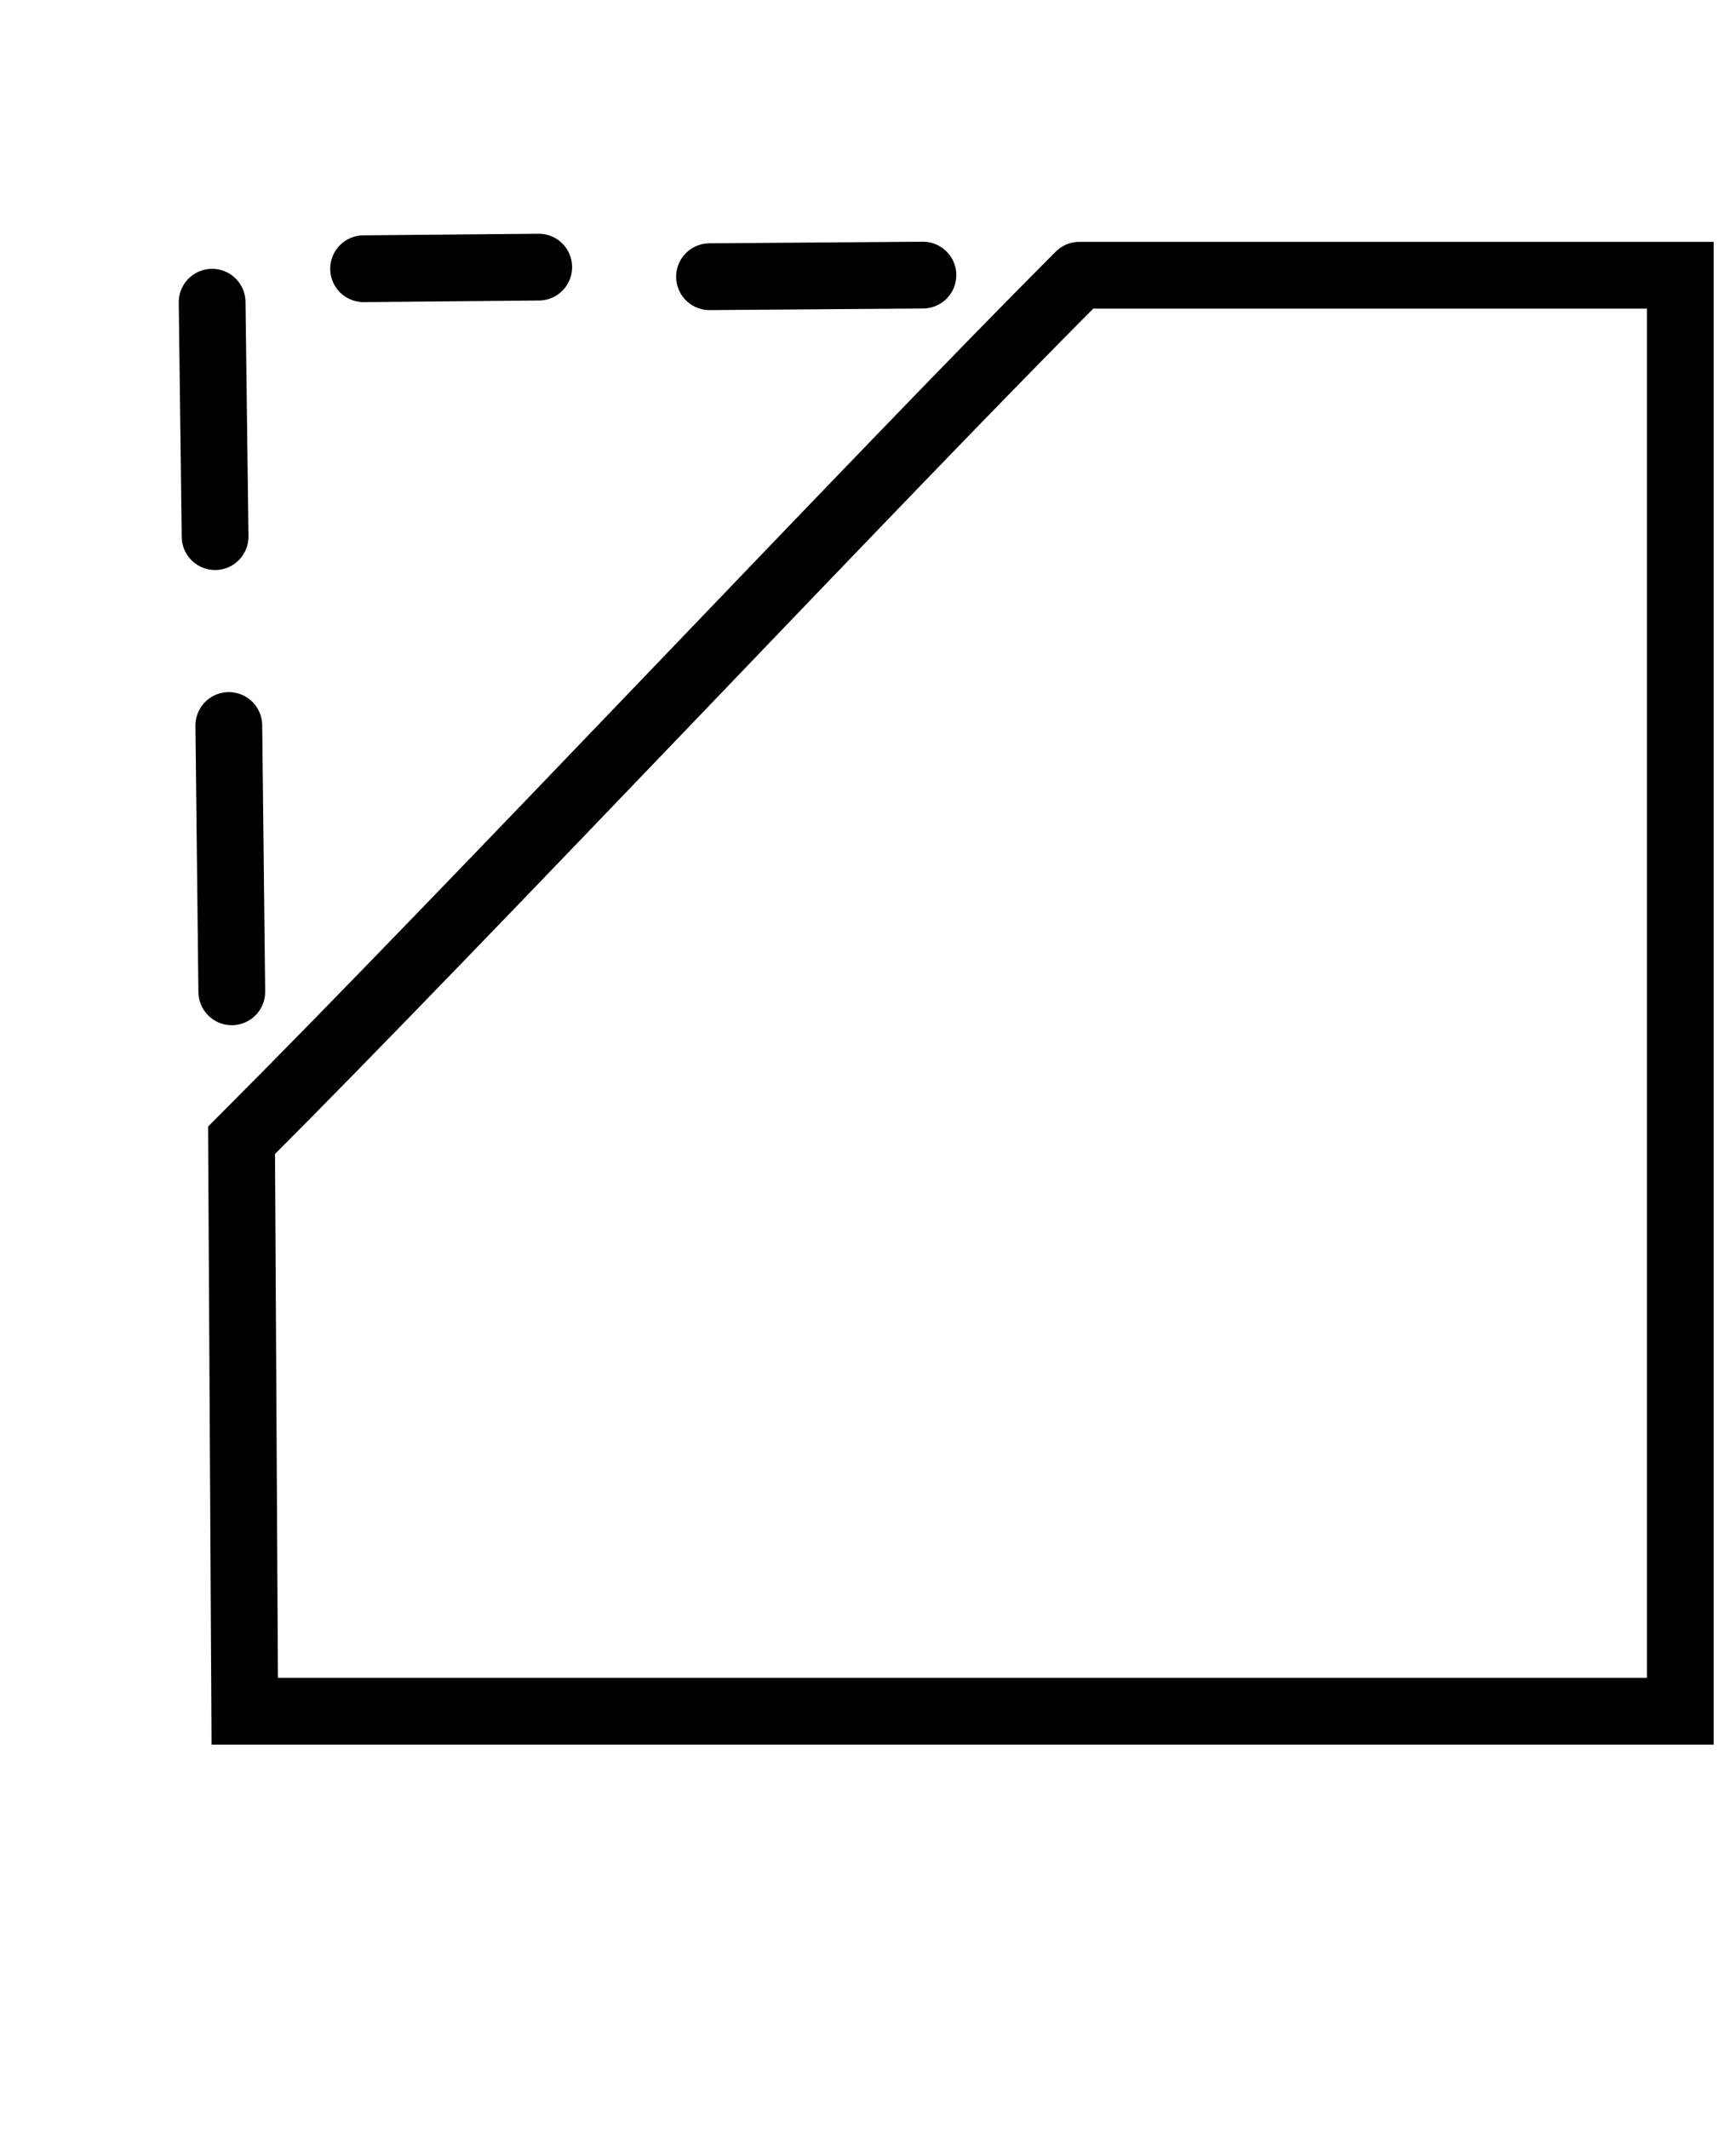 <?xml version="1.0" encoding="UTF-8" standalone="no"?>
<svg
   xmlns:dc="http://purl.org/dc/elements/1.1/"
   xmlns:cc="http://creativecommons.org/ns#"
   xmlns:rdf="http://www.w3.org/1999/02/22-rdf-syntax-ns#"
   xmlns:svg="http://www.w3.org/2000/svg"
   xmlns="http://www.w3.org/2000/svg"
   id="svg18"
   y="0px"
   x="0px"
   version="1.1"
   viewBox="0 0 52 63.75">
  <defs
     id="defs22" />
  <title
     id="title2">014.Fillet</title>
  <desc
     id="desc4">Created with Sketch.</desc>
  <g
     style="fill:none;fill-rule:evenodd;stroke:none;stroke-width:1;stroke-linecap:round"
     transform="translate(-0.669,1.242)"
     id="g12">
    <g
       style="stroke:#000000;stroke-width:2"
       id="g10"
       transform="translate(1,1)">
      <path
         id="path6"
         d="M 32,6 V 6 C 26.089,11.911 13.685,25.124 6.904,31.904 L 7,49 H 50 V 6 H 32" />
      <path
         id="path8"
         d="m 6.523,19.483 0.089,7.974" />
    </g>
  </g>
  <path
     id="path8-5"
     d="m 6.354,9.05 0.089,7.019"
     style="fill:none;fill-rule:evenodd;stroke:#000000;stroke-width:2;stroke-linecap:round" />
  <path
     id="path8-3"
     d="m 21.253,8.286 6.392,-0.048"
     style="fill:none;fill-rule:evenodd;stroke:#000000;stroke-width:2;stroke-linecap:round" />
  <path
     id="path8-3-5"
     d="m 10.891,8.047 5.246,-0.048"
     style="fill:none;fill-rule:evenodd;stroke:#000000;stroke-width:2;stroke-linecap:round" />
</svg>
